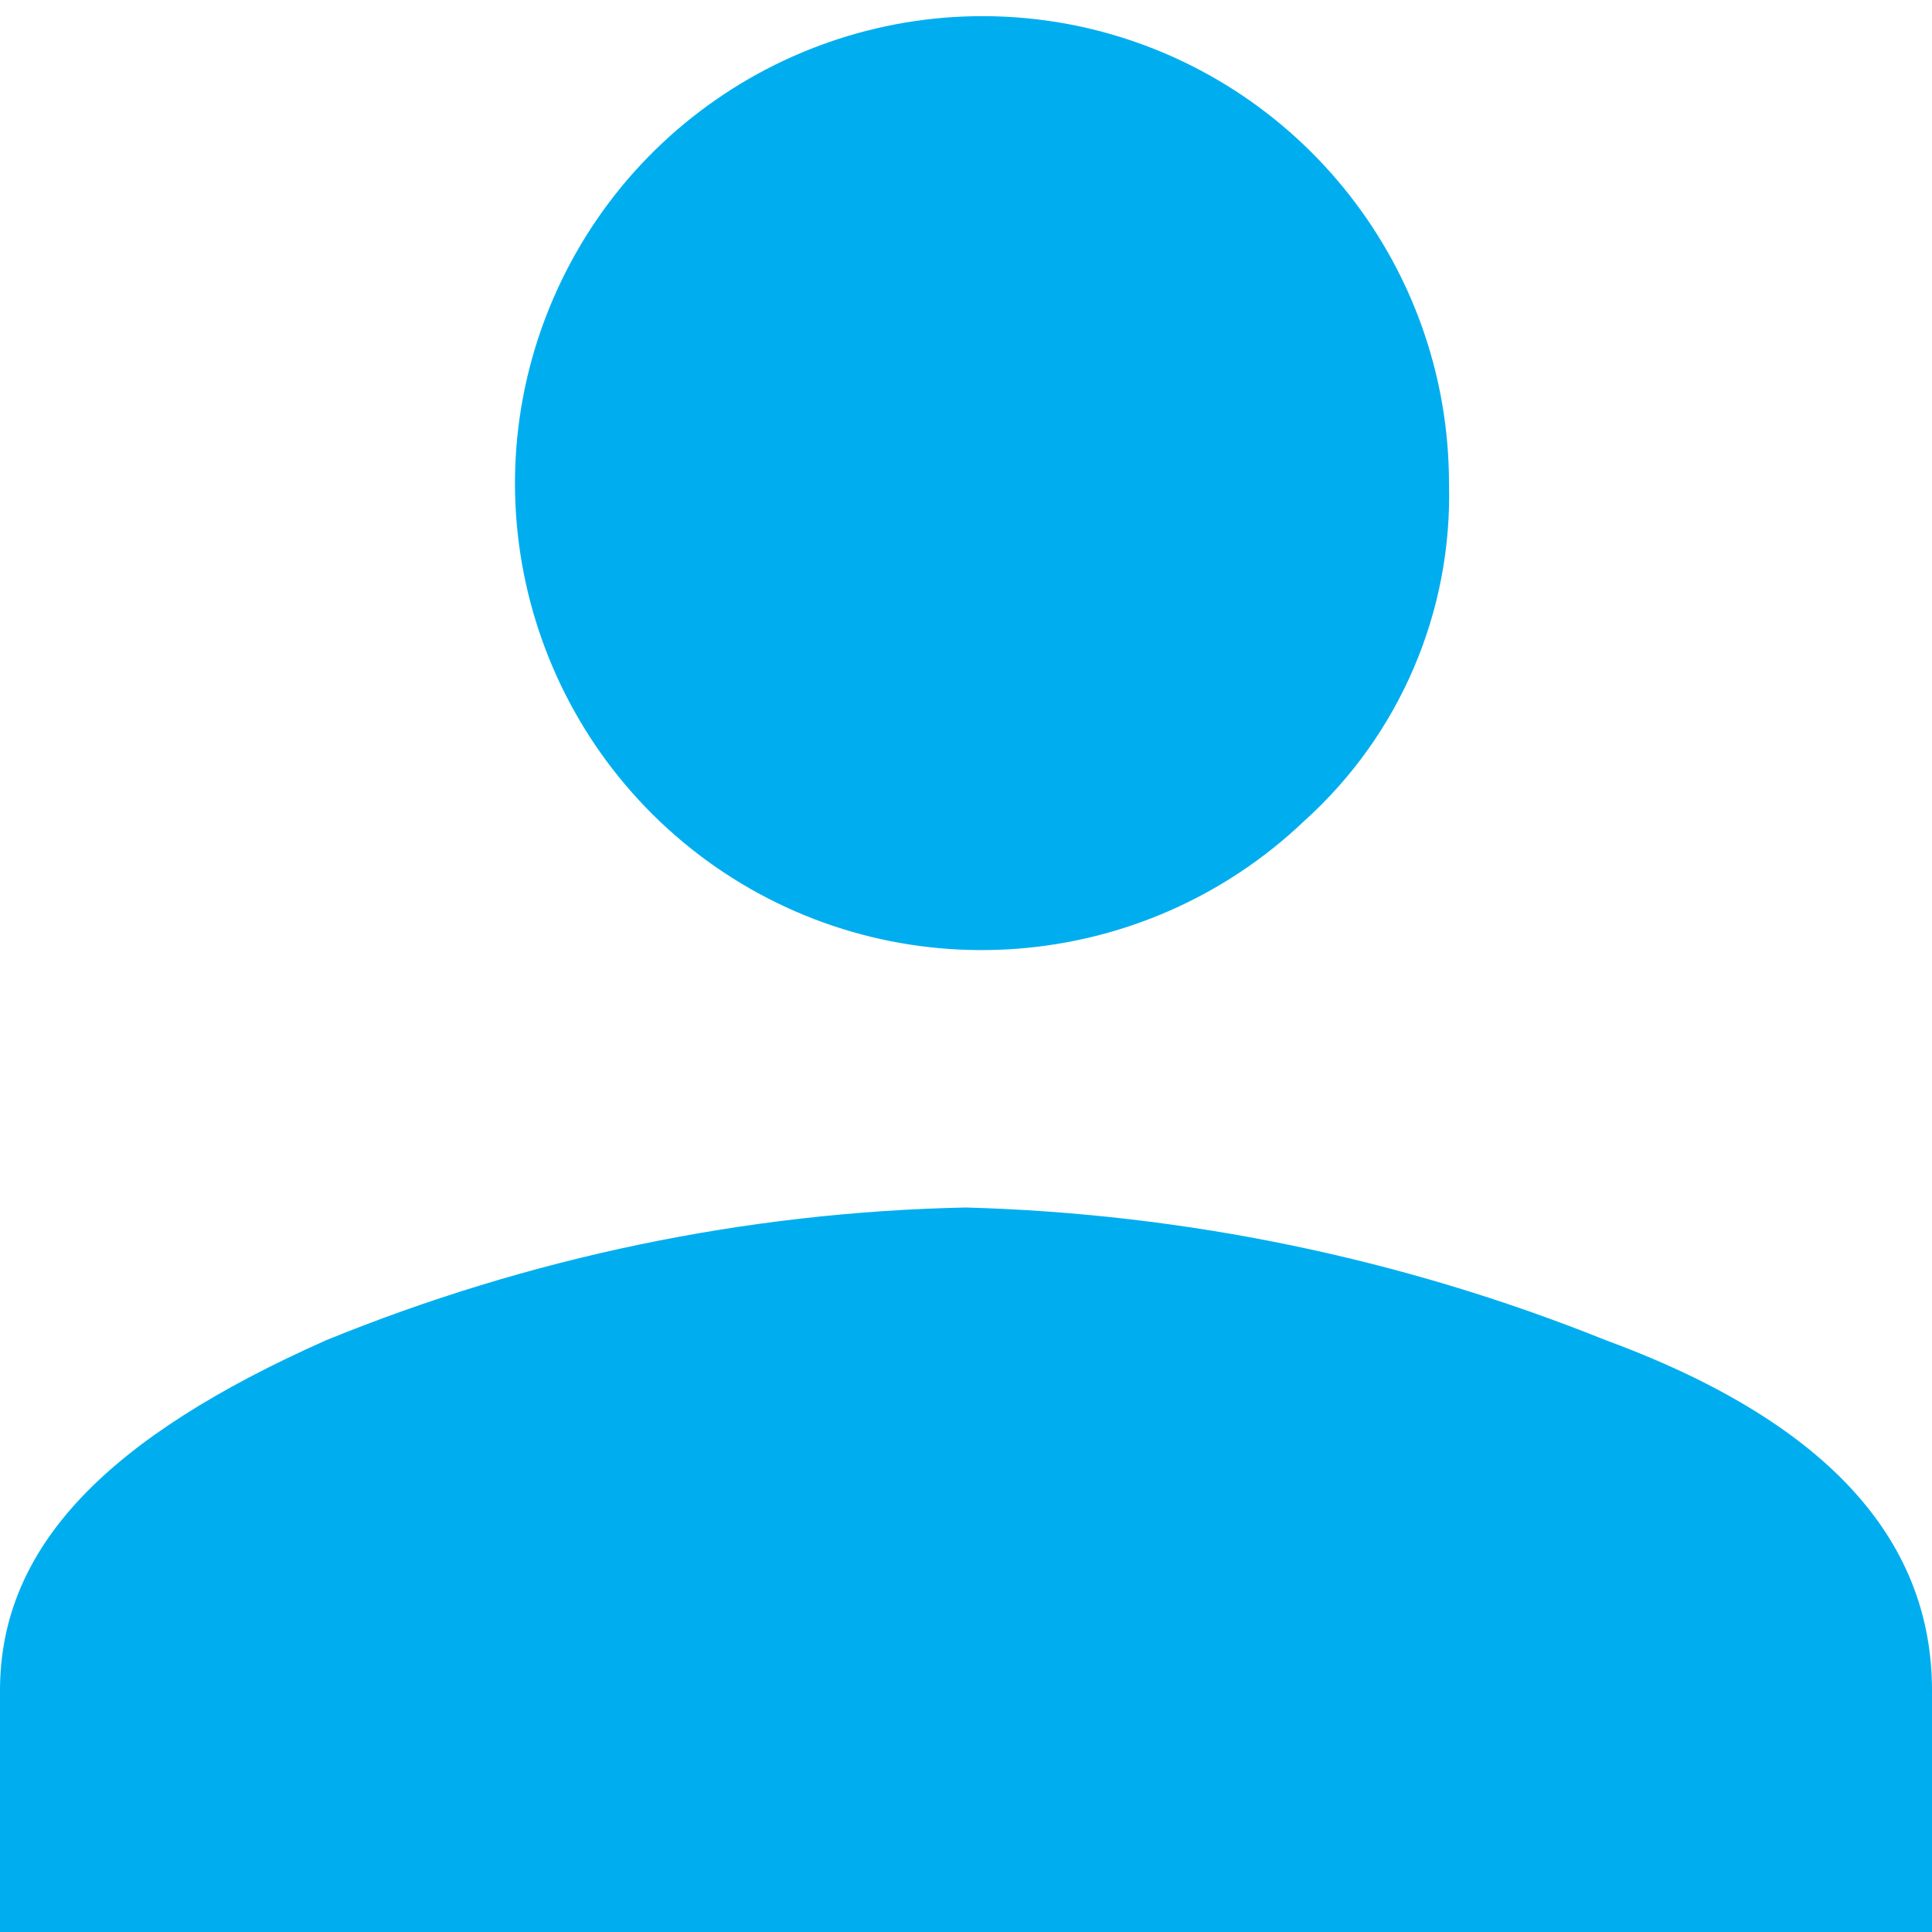 <?xml version="1.0" encoding="UTF-8"?>
<svg xmlns="http://www.w3.org/2000/svg" xmlns:xlink="http://www.w3.org/1999/xlink" width="15pt" height="15pt" viewBox="0 0 15 15" version="1.1">
<g id="surface1">
<path style=" stroke:none;fill-rule:nonzero;fill:#00AEEF;fill-opacity:1;" d="M 2.531 10.406 C 4.109 9.762 5.793 9.41 7.5 9.375 C 9.203 9.422 10.887 9.77 12.469 10.406 C 14.25 11.062 15 12 15 13.125 L 15 15 L 0 15 L 0 13.125 C 0 12 0.844 11.156 2.531 10.406 Z M 10.125 6.375 C 8.879 7.562 6.969 7.711 5.555 6.73 C 4.141 5.746 3.613 3.906 4.293 2.324 C 4.973 0.742 6.668 -0.145 8.355 0.199 C 10.039 0.547 11.25 2.031 11.25 3.754 C 11.277 4.75 10.867 5.707 10.125 6.375 Z M 10.125 6.375 "/>
</g>
</svg>

